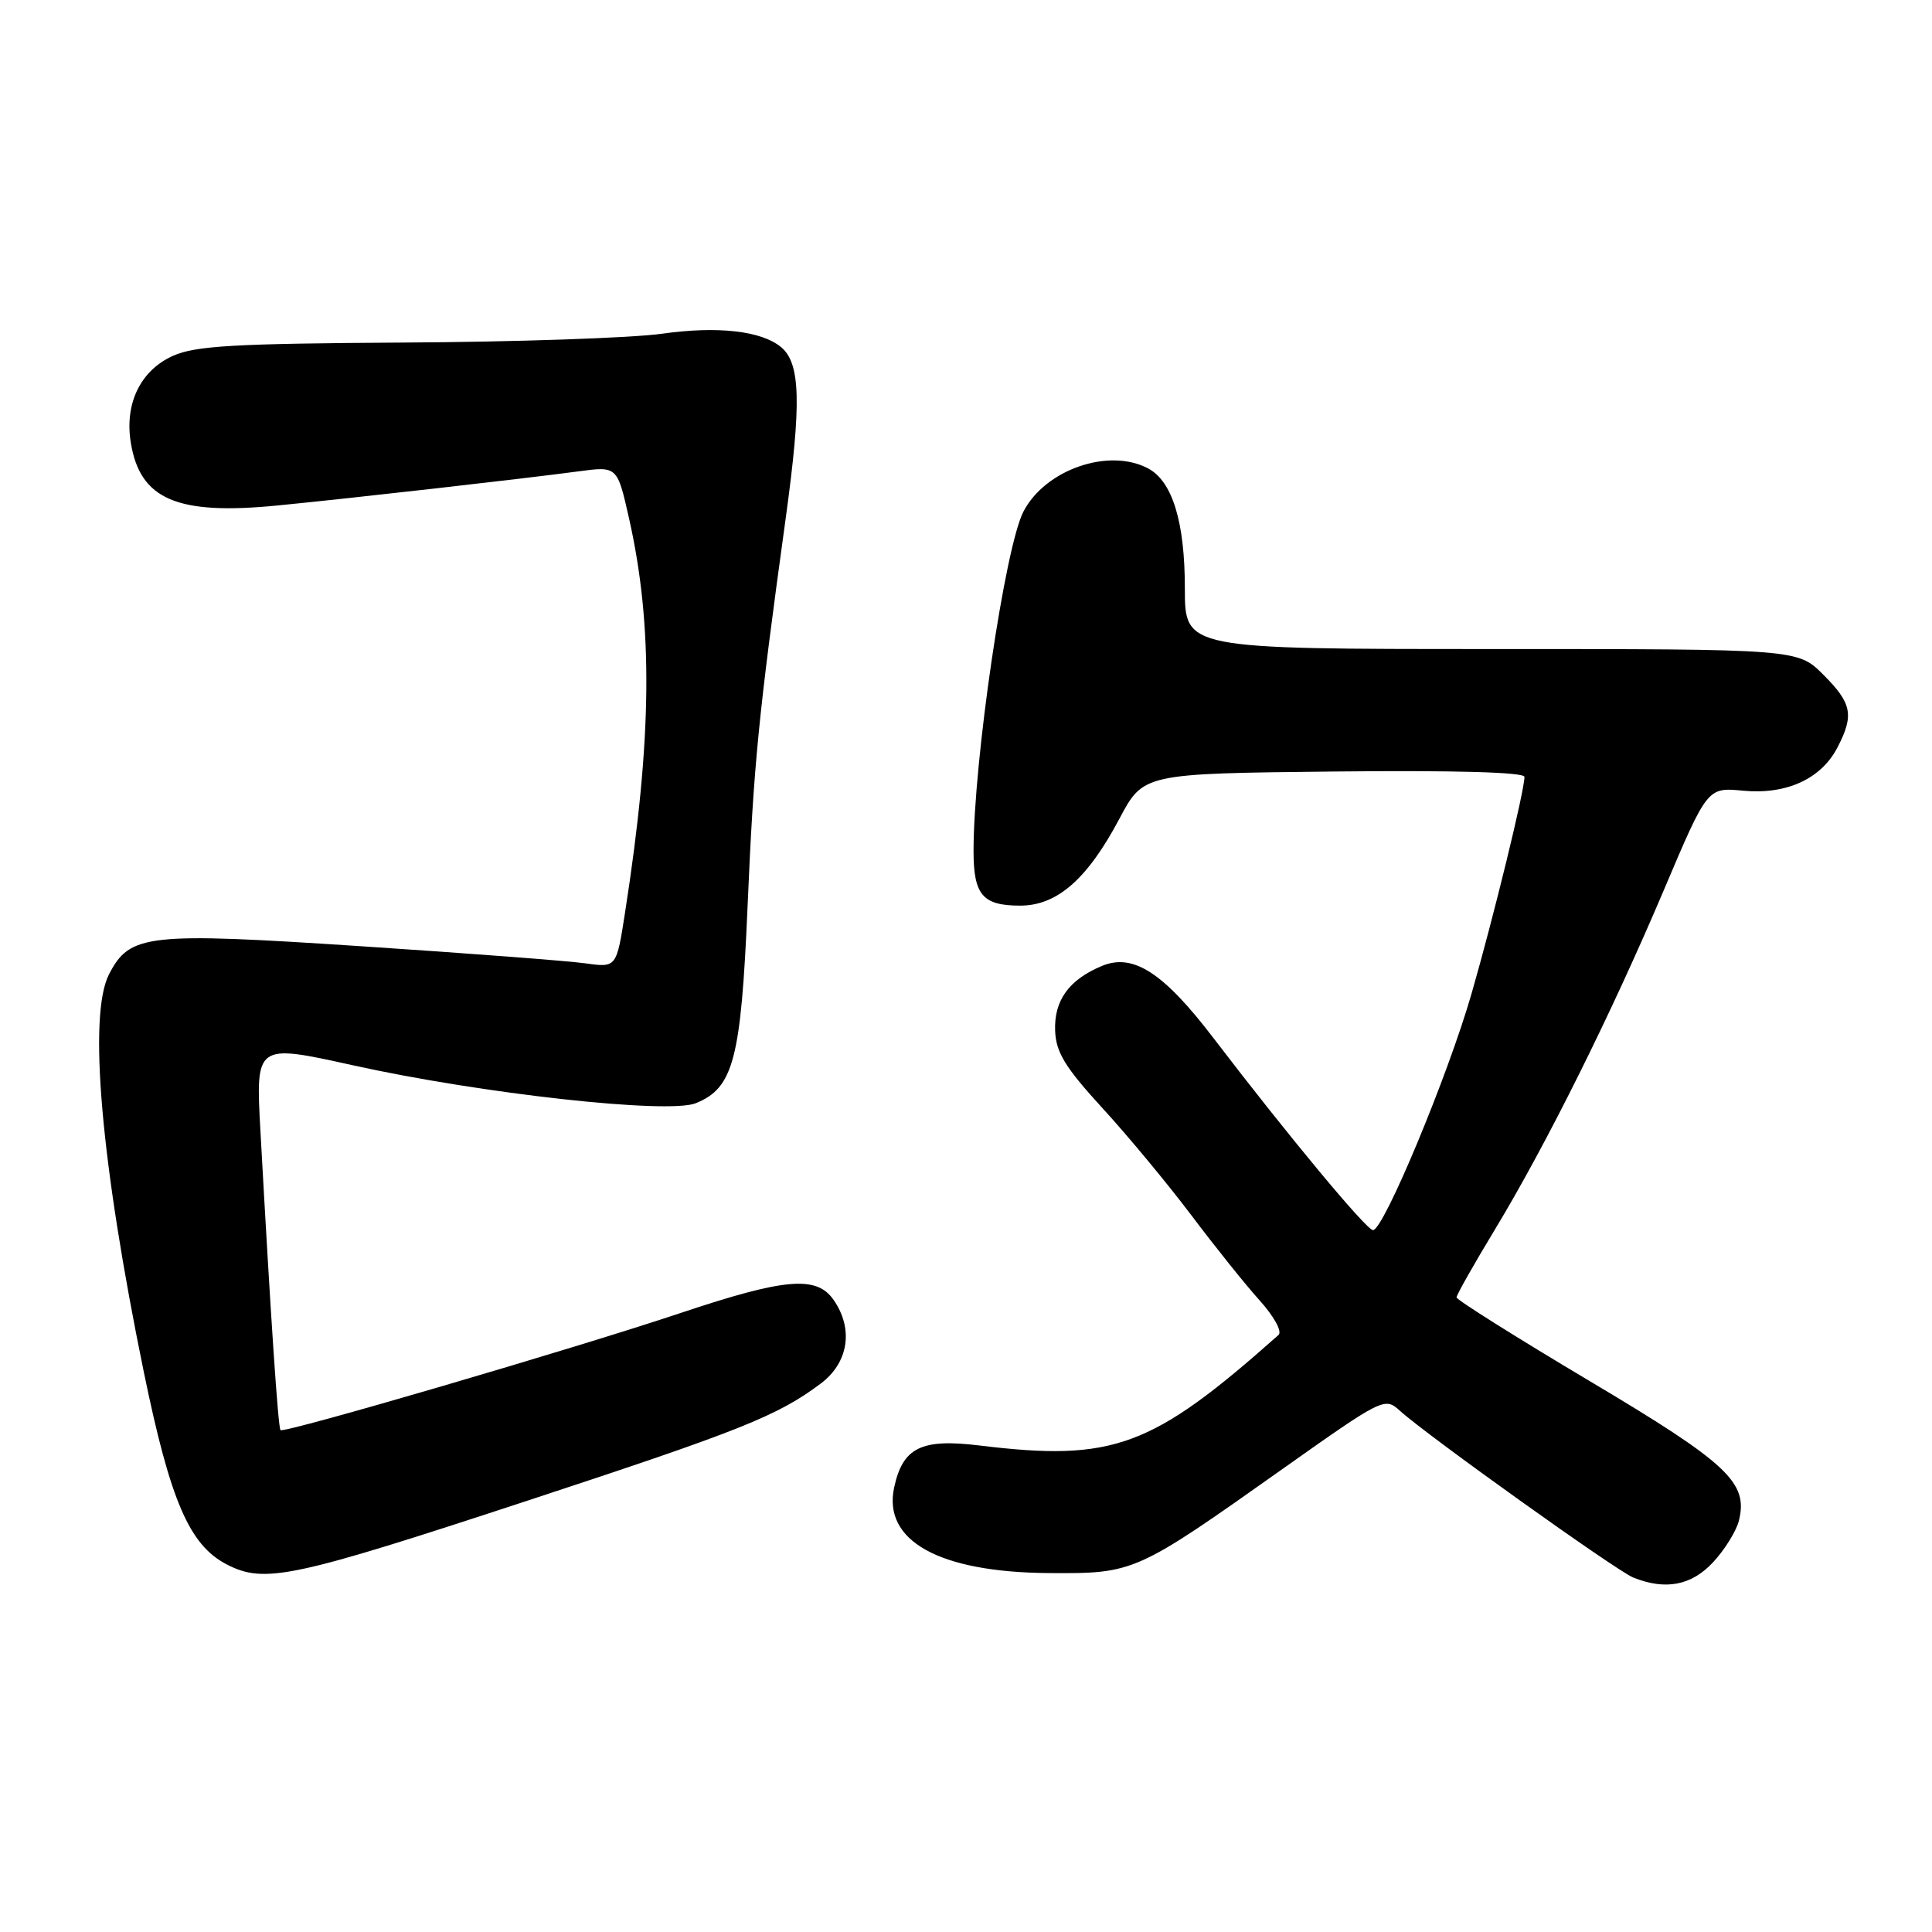 <?xml version="1.0" encoding="UTF-8" standalone="no"?>
<!DOCTYPE svg PUBLIC "-//W3C//DTD SVG 1.1//EN" "http://www.w3.org/Graphics/SVG/1.1/DTD/svg11.dtd" >
<svg xmlns="http://www.w3.org/2000/svg" xmlns:xlink="http://www.w3.org/1999/xlink" version="1.1" viewBox="0 0 256 256">
 <g >
 <path fill="currentColor"
d=" M 226.99 207.01 C 228.52 205.37 230.06 202.89 230.41 201.51 C 231.68 196.44 228.98 193.91 210.59 182.97 C 200.91 177.21 193.00 172.23 193.00 171.91 C 193.00 171.58 195.29 167.53 198.09 162.91 C 204.91 151.62 213.47 134.43 220.48 117.91 C 226.24 104.32 226.24 104.32 230.96 104.77 C 236.71 105.32 241.32 103.21 243.48 99.03 C 245.70 94.75 245.39 93.19 241.60 89.40 C 238.20 86.00 238.20 86.00 197.60 86.00 C 157.00 86.00 157.00 86.00 157.00 77.97 C 157.00 69.18 155.36 63.80 152.15 62.08 C 146.94 59.29 138.50 62.21 135.61 67.79 C 133.16 72.52 129.00 100.85 129.00 112.76 C 129.00 118.59 130.20 120.00 135.18 120.00 C 140.07 120.00 144.07 116.50 148.32 108.50 C 151.50 102.50 151.50 102.50 176.75 102.23 C 192.73 102.06 202.00 102.32 202.00 102.94 C 202.00 104.78 197.92 121.48 194.99 131.65 C 191.85 142.57 183.33 163.00 181.93 163.00 C 181.07 163.00 170.62 150.42 160.80 137.56 C 154.18 128.89 150.16 126.28 146.04 127.98 C 141.65 129.80 139.66 132.55 139.81 136.57 C 139.92 139.45 141.13 141.42 146.07 146.82 C 149.44 150.49 154.73 156.88 157.84 161.00 C 160.94 165.12 165.01 170.21 166.89 172.29 C 168.83 174.45 169.92 176.44 169.41 176.89 C 152.60 191.83 147.53 193.70 129.74 191.53 C 122.09 190.60 119.64 191.80 118.49 197.05 C 116.92 204.17 124.43 208.34 139.00 208.44 C 150.31 208.51 150.45 208.45 169.98 194.62 C 183.23 185.24 183.49 185.11 185.48 186.92 C 188.97 190.11 214.18 208.13 216.39 209.02 C 220.67 210.75 224.11 210.10 226.99 207.01 Z  M 70.00 198.81 C 98.12 189.57 103.06 187.60 108.75 183.33 C 112.45 180.56 113.13 176.06 110.44 172.22 C 108.19 169.00 104.02 169.36 90.30 173.94 C 76.06 178.71 37.63 189.95 37.17 189.50 C 36.85 189.18 35.88 174.70 34.51 149.90 C 33.87 138.31 33.87 138.31 46.69 141.14 C 63.74 144.92 88.54 147.66 92.20 146.18 C 97.19 144.16 98.19 140.36 99.06 120.04 C 99.87 101.18 100.48 95.02 104.12 68.60 C 106.21 53.40 106.07 48.13 103.50 46.00 C 100.89 43.83 95.07 43.18 87.72 44.22 C 83.75 44.78 68.35 45.31 53.50 45.39 C 31.09 45.52 25.89 45.82 22.92 47.15 C 18.62 49.08 16.49 53.46 17.33 58.64 C 18.55 66.19 23.45 68.29 36.76 66.98 C 46.85 65.99 69.12 63.46 76.64 62.46 C 81.79 61.77 81.79 61.77 83.34 68.64 C 86.56 82.91 86.42 97.80 82.83 120.86 C 81.69 128.22 81.69 128.22 77.59 127.65 C 75.34 127.33 61.95 126.31 47.83 125.38 C 19.44 123.51 17.21 123.76 14.45 129.09 C 11.65 134.50 13.37 154.09 19.06 181.82 C 22.57 198.88 25.09 204.73 30.04 207.29 C 35.05 209.88 38.65 209.12 70.00 198.81 Z "/>
</g>
</svg>